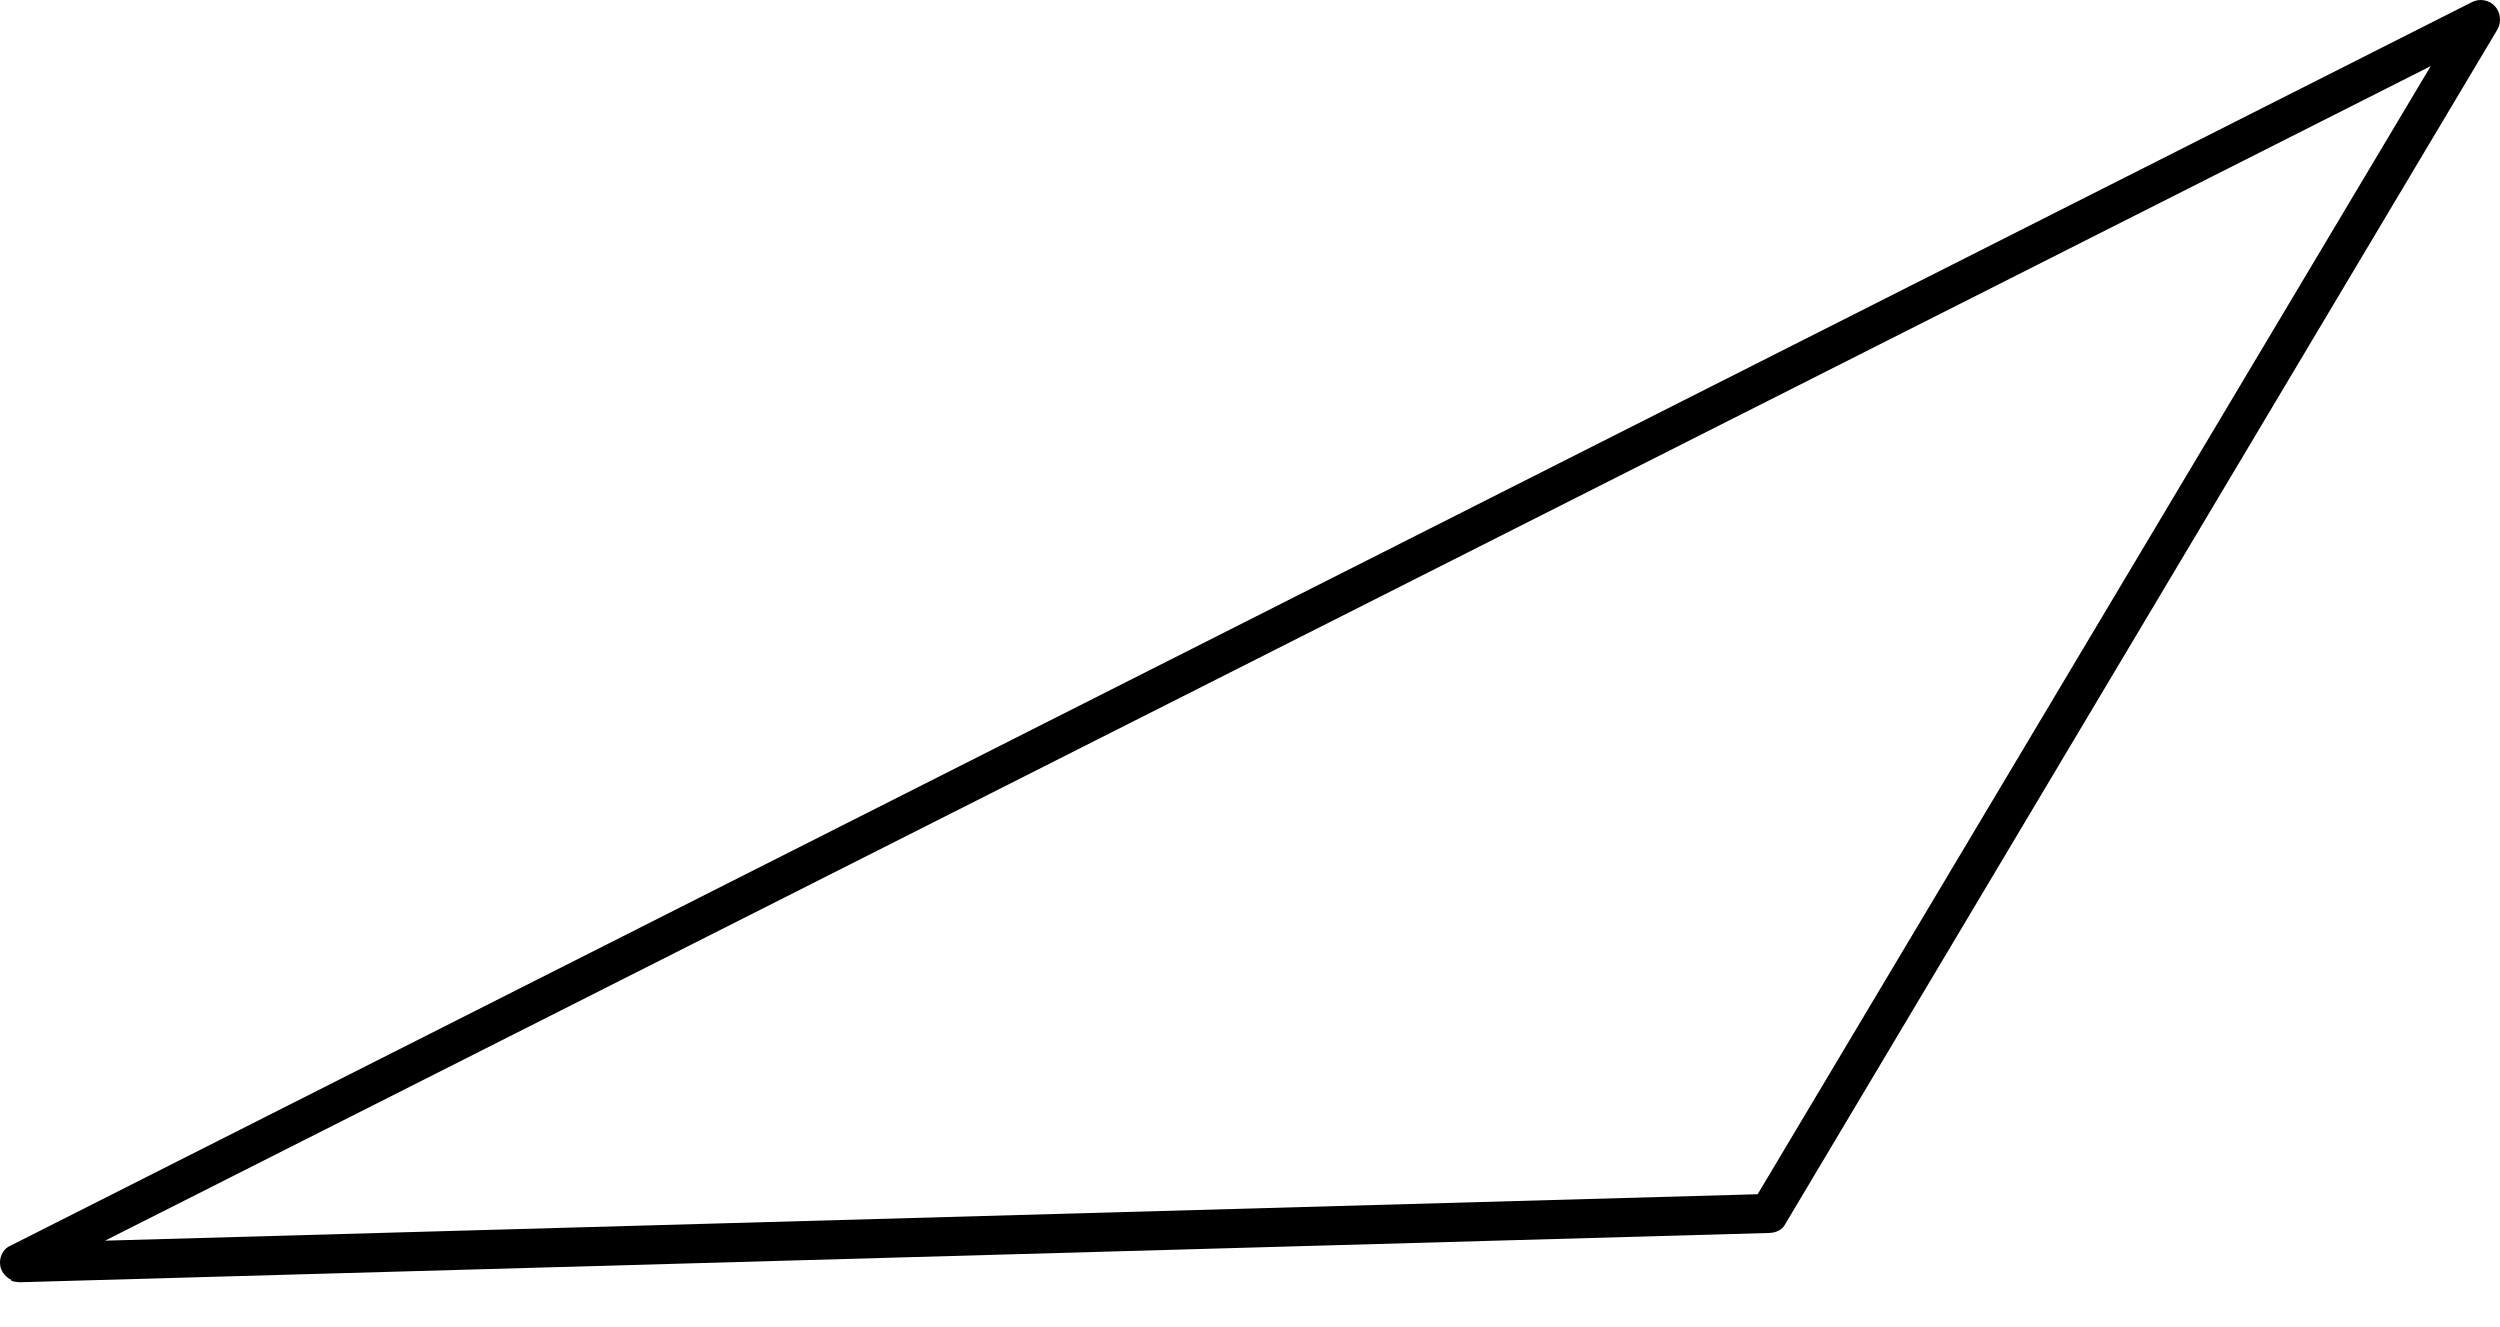 <svg width="49" height="26" viewBox="0 0 49 26" fill="none" xmlns="http://www.w3.org/2000/svg">
<path d="M0.225 25.088C0.129 25.043 0.04 24.95 0.01 24.836C-0.028 24.668 0.042 24.484 0.21 24.413L48.451 0.041C48.605 -0.037 48.788 -0 48.899 0.119C49.009 0.238 49.034 0.433 48.95 0.577L34.996 23.983C34.938 24.105 34.811 24.162 34.676 24.166L0.388 25.132C0.388 25.132 0.273 25.127 0.219 25.102L0.225 25.088ZM47.642 1.296L2.059 24.317L34.45 23.407L47.642 1.296Z" fill="#6495FF" style="fill:#6495FF;fill:color(display-p3 0.394 0.586 1);fill-opacity:1;"/>
</svg>
